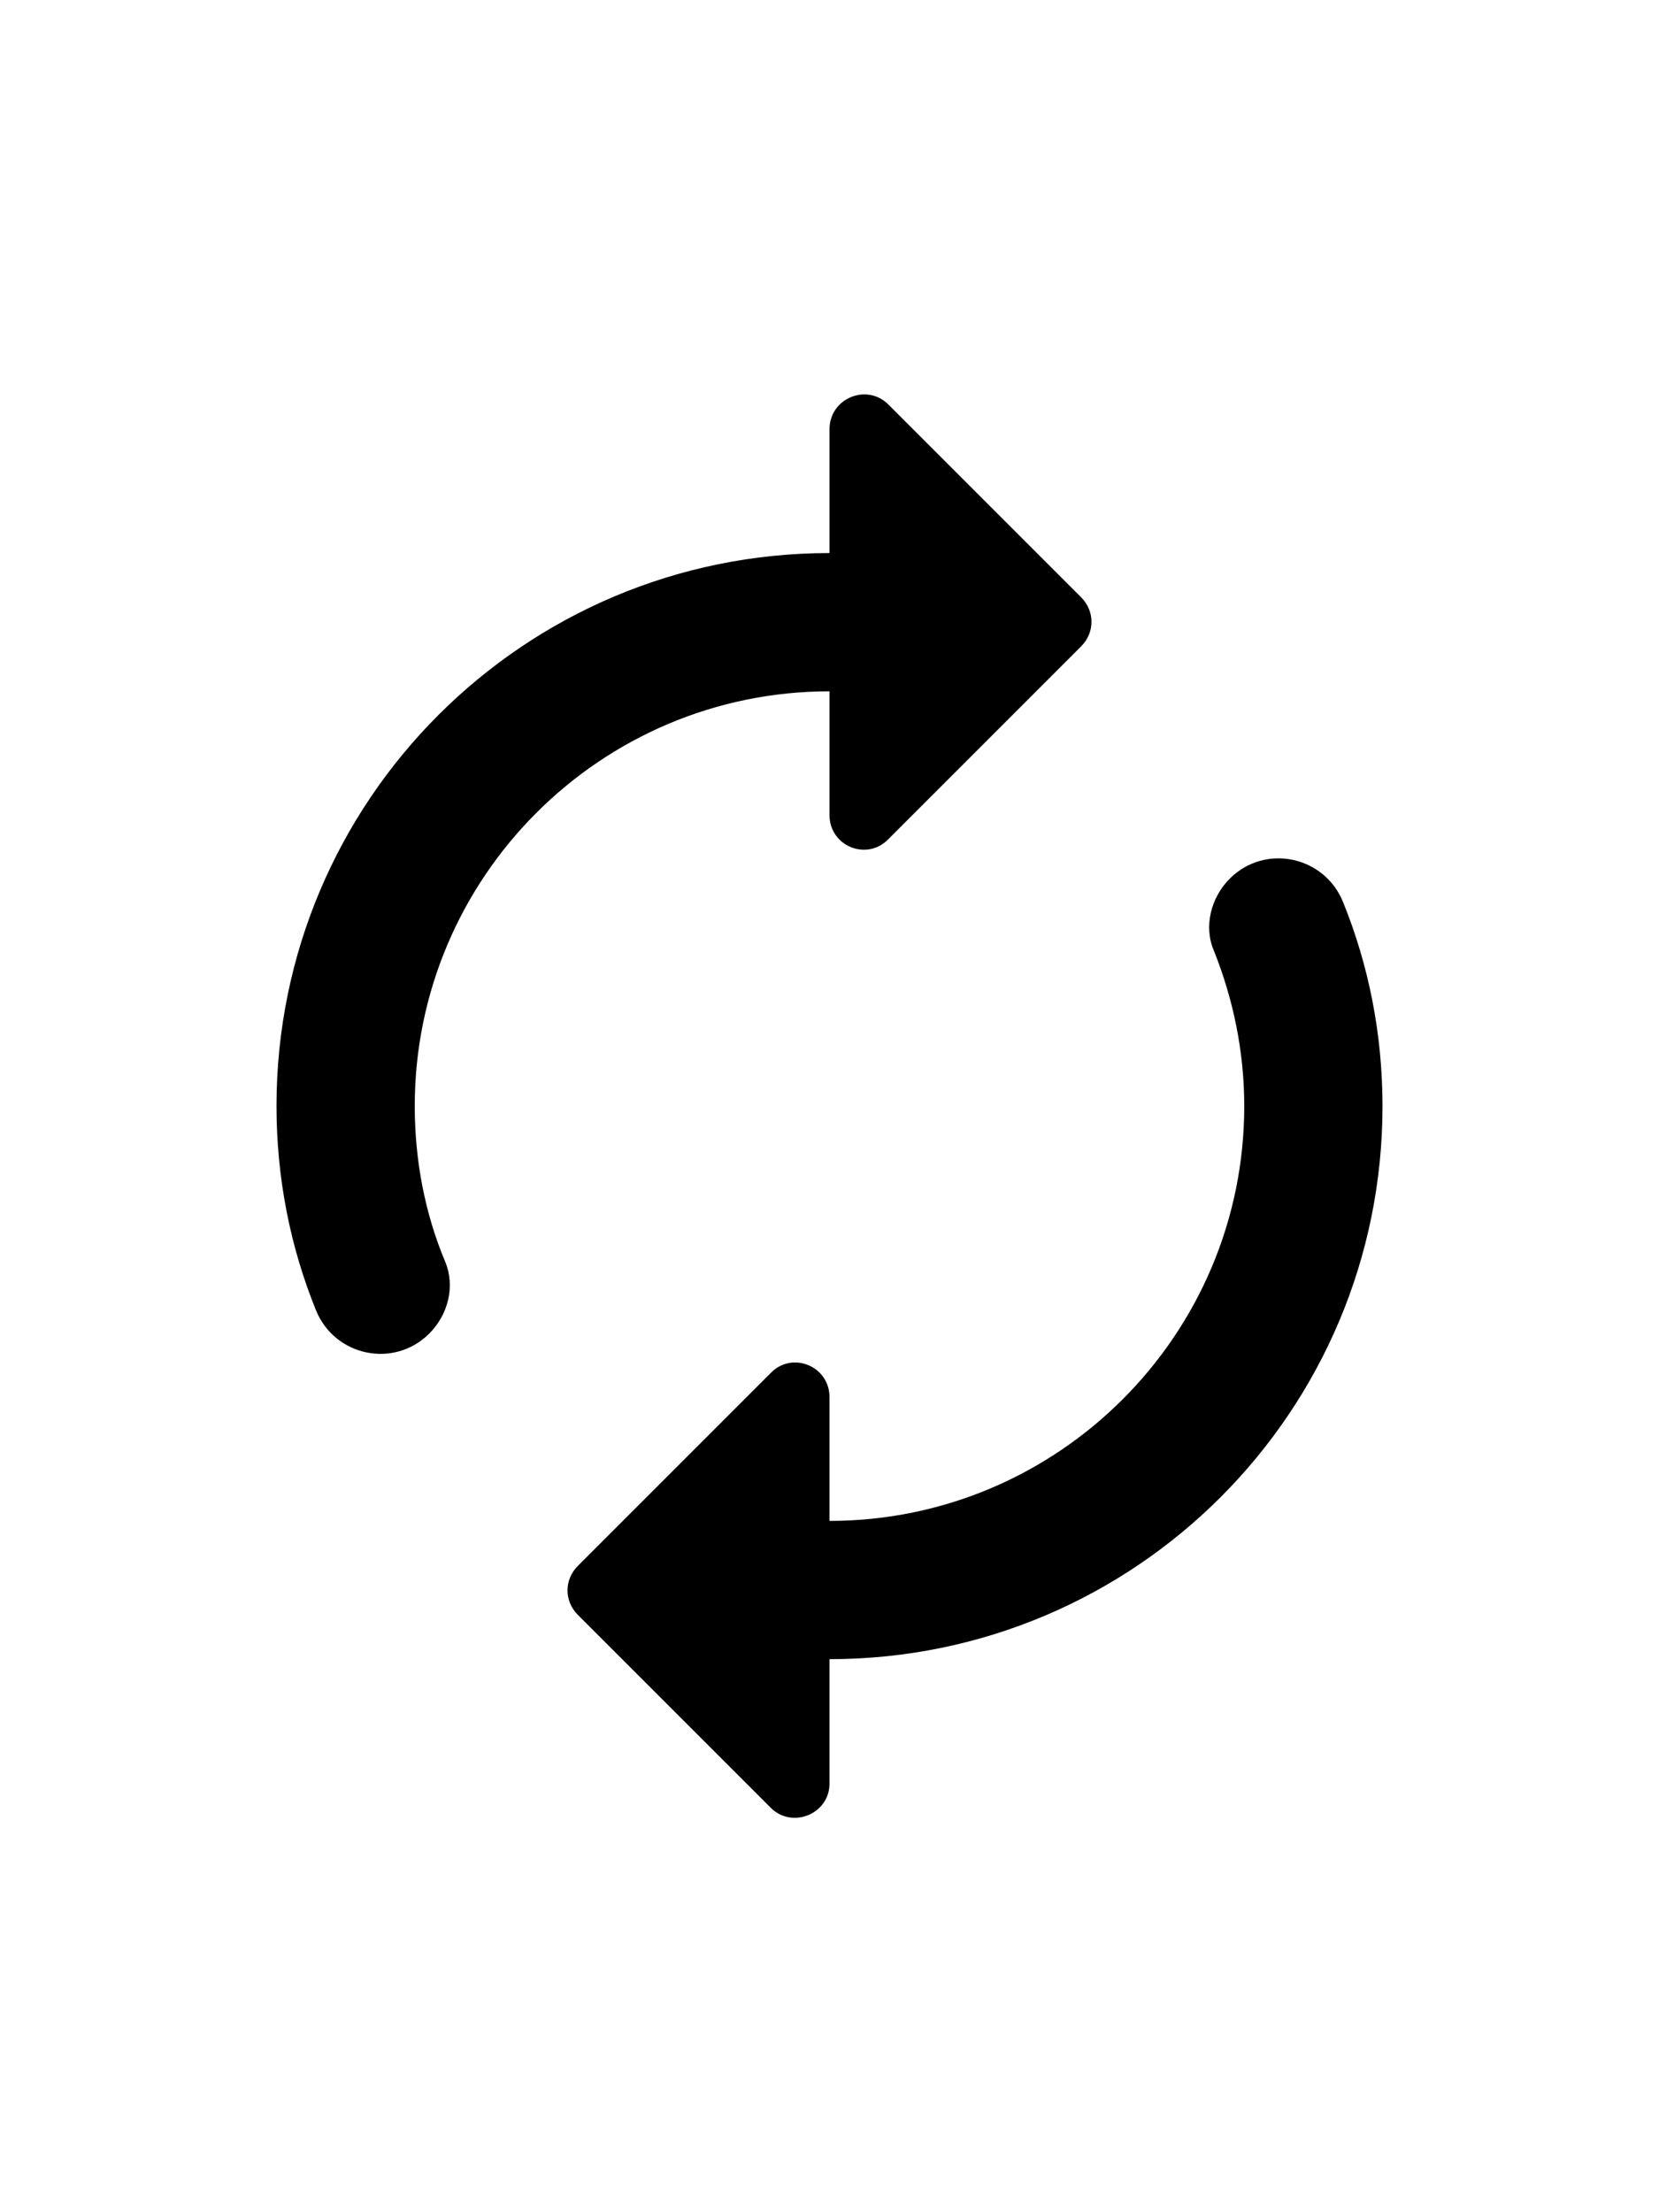 <svg viewBox="0 0 24 24" width="18px" color="success" xmlns="http://www.w3.org/2000/svg" class="sc-5a69fd5e-0 blMvcY"><path d="M12 6V7.79C12 8.24 12.54 8.46 12.85 8.14L15.64 5.35C15.84 5.15 15.84 4.84 15.64 4.64L12.85 1.85C12.54 1.54 12 1.76 12 2.21V4C7.58 4 4 7.58 4 12C4 13.04 4.2 14.04 4.57 14.95C4.84 15.62 5.7 15.8 6.21 15.29C6.48 15.02 6.59 14.61 6.44 14.25C6.15 13.56 6 12.79 6 12C6 8.69 8.69 6 12 6ZM17.79 8.71C17.52 8.98 17.41 9.4 17.56 9.75C17.84 10.45 18 11.21 18 12C18 15.31 15.31 18 12 18V16.21C12 15.76 11.46 15.54 11.15 15.86L8.36 18.65C8.16 18.85 8.16 19.16 8.36 19.36L11.15 22.15C11.46 22.46 12 22.24 12 21.8V20C16.42 20 20 16.42 20 12C20 10.96 19.8 9.96 19.43 9.05C19.16 8.38 18.3 8.2 17.79 8.71Z"></path></svg>